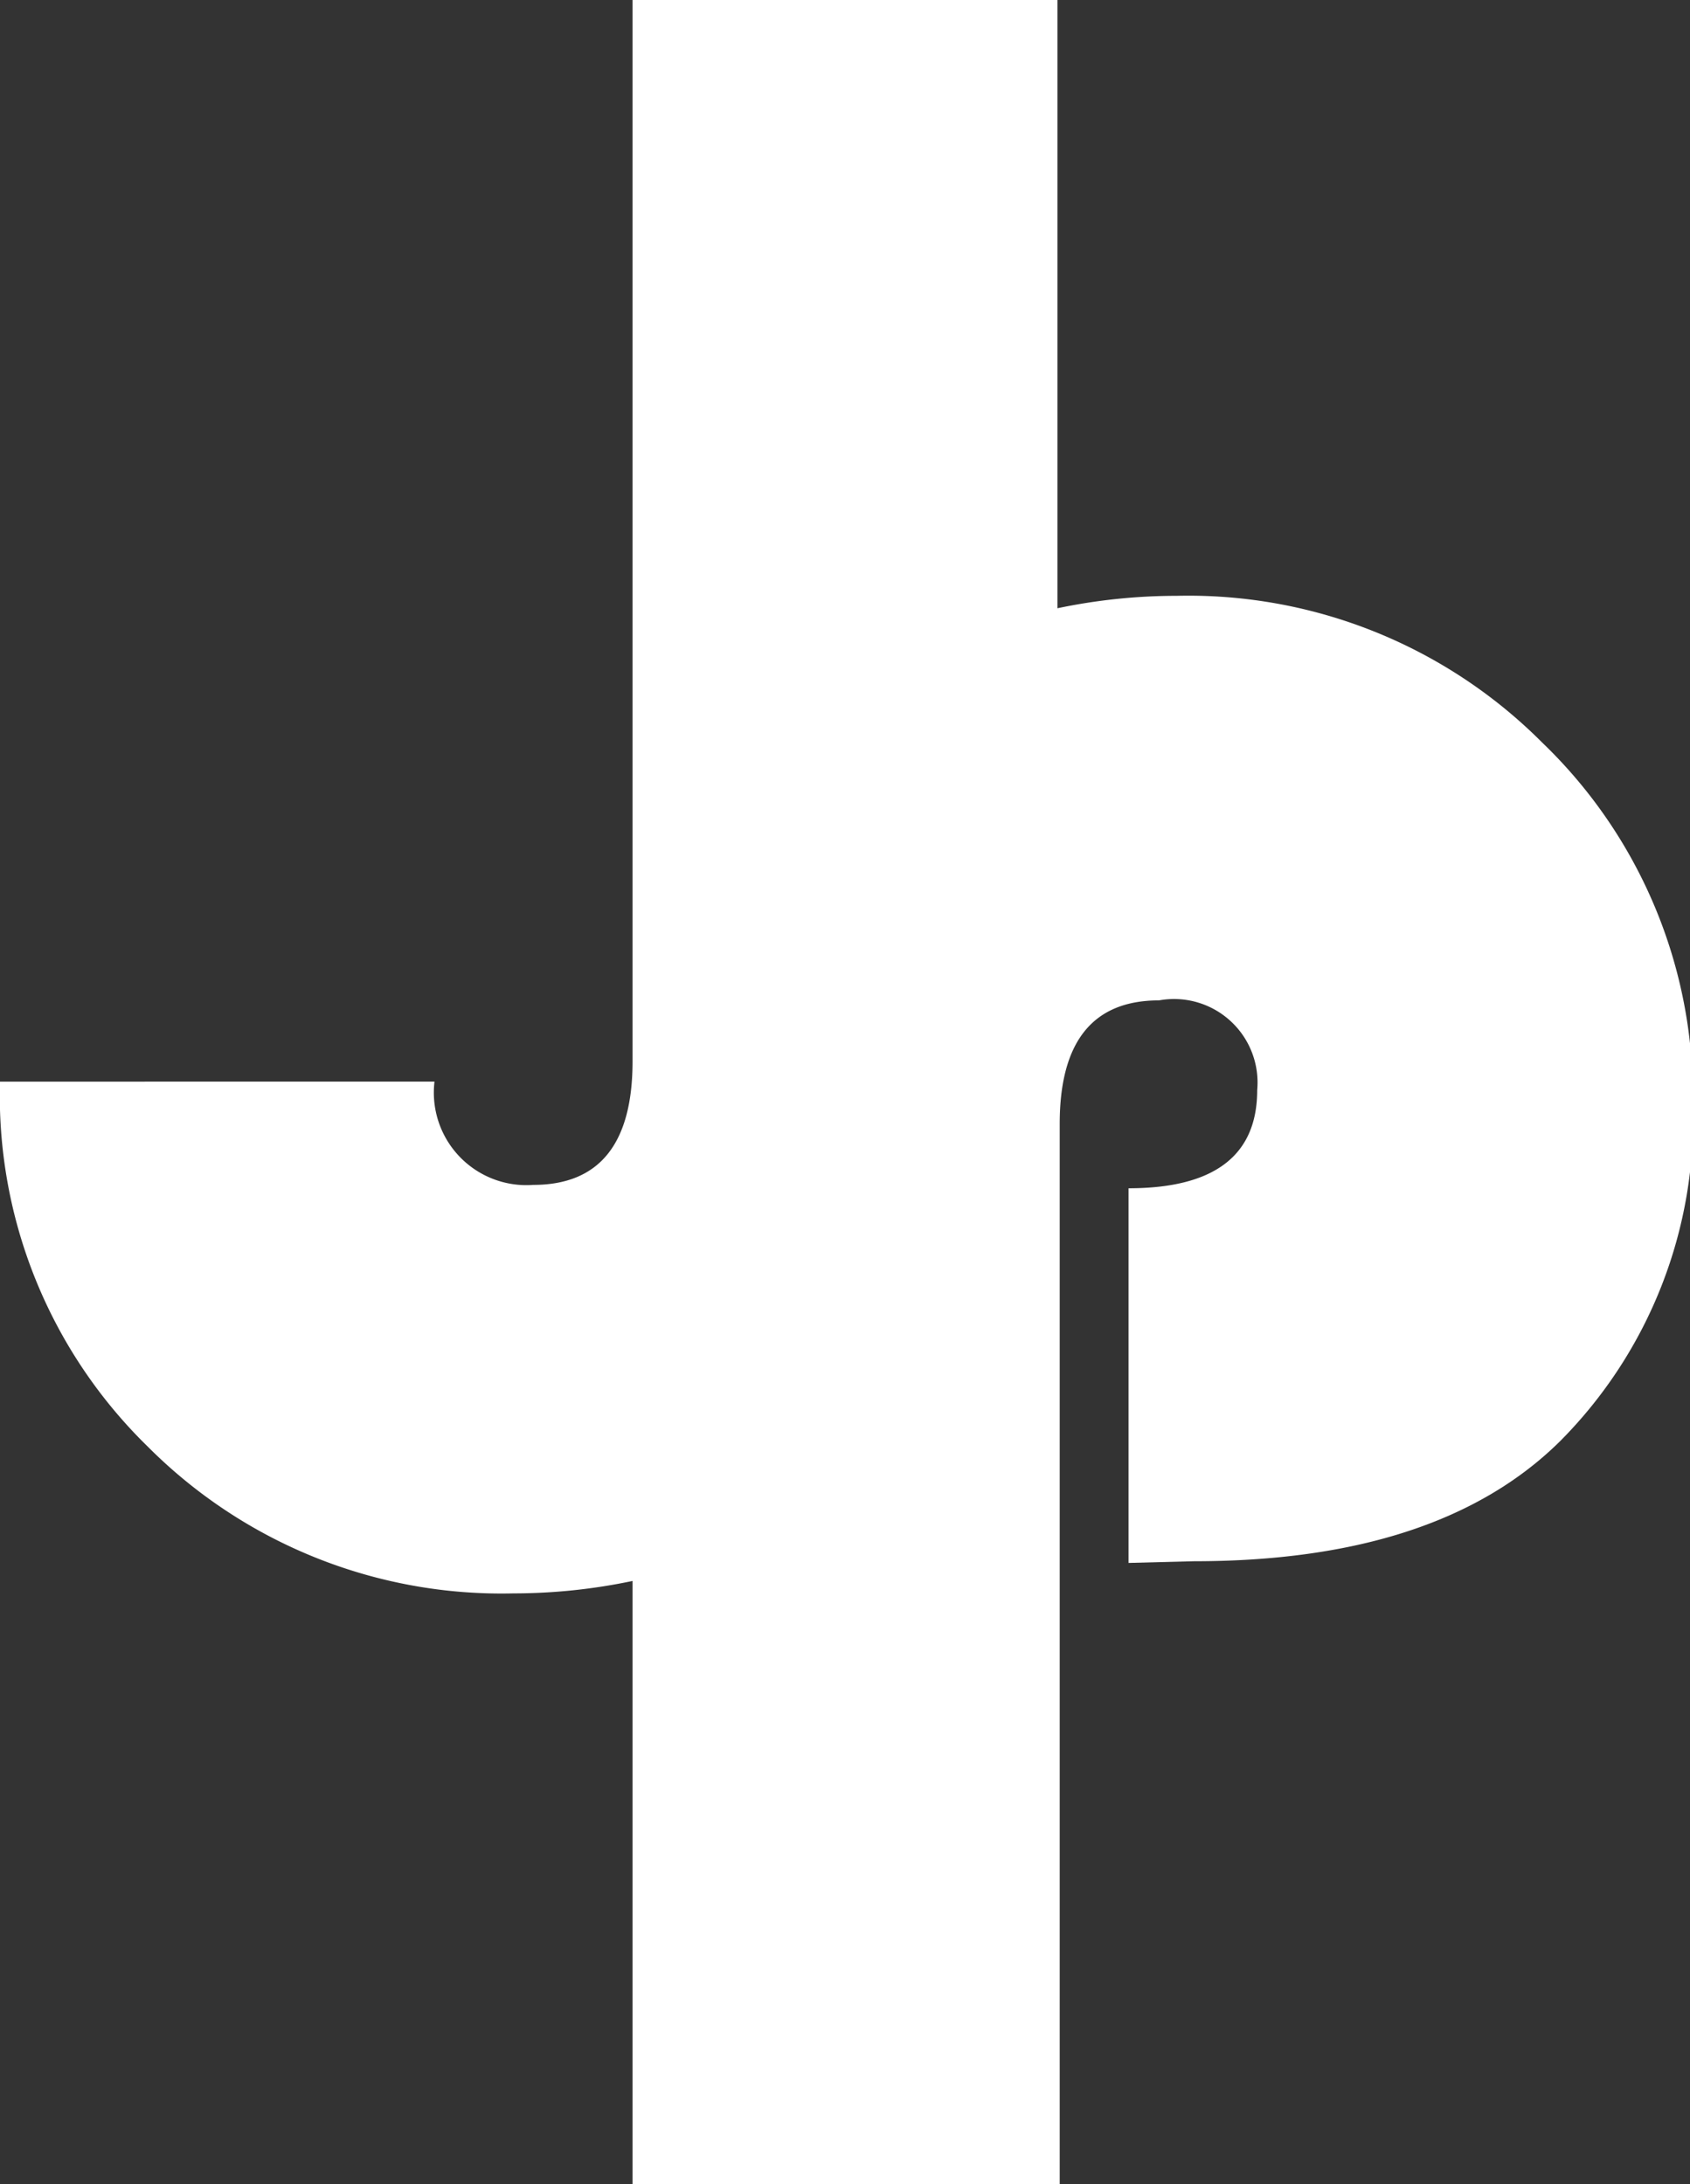 <svg id="Layer_1" data-name="Layer 1" xmlns="http://www.w3.org/2000/svg" viewBox="0 0 29.95 38.71"><rect x="0" y="0" width="29.95" height="38.71" fill="#333333" stroke="none"/><defs><style>.cls-1{fill:#fff;}</style></defs><title>icon_jala_w</title><path class="cls-1" d="M20,27.7V21.06q2.28,0,2.28-1.74a1.48,1.48,0,0,0-1.74-1.59q-1.76,0-1.76,2.19v18.8H11.21v-18a13.66,13.66,0,0,1,.49-4,8.08,8.08,0,0,1,1.68-2.92,9.42,9.42,0,0,1,3.34-2.37,10.26,10.26,0,0,1,4.13-.87,8.85,8.85,0,0,1,6.48,2.6A8.69,8.69,0,0,1,30,19.54a8.1,8.1,0,0,1-2.35,6q-2.15,2.13-6.49,2.13Z"/><path class="cls-1" d="M8.84,11L10,11m-2.3,8.17A1.64,1.64,0,0,0,9.45,21q1.76,0,1.76-2.19V0h7.53V18a13.66,13.66,0,0,1-.49,4A8.08,8.08,0,0,1,16.57,25a9.42,9.42,0,0,1-3.34,2.37,10.26,10.26,0,0,1-4.13.87,8.85,8.85,0,0,1-6.48-2.6A8.69,8.69,0,0,1,0,19.17"/></svg>